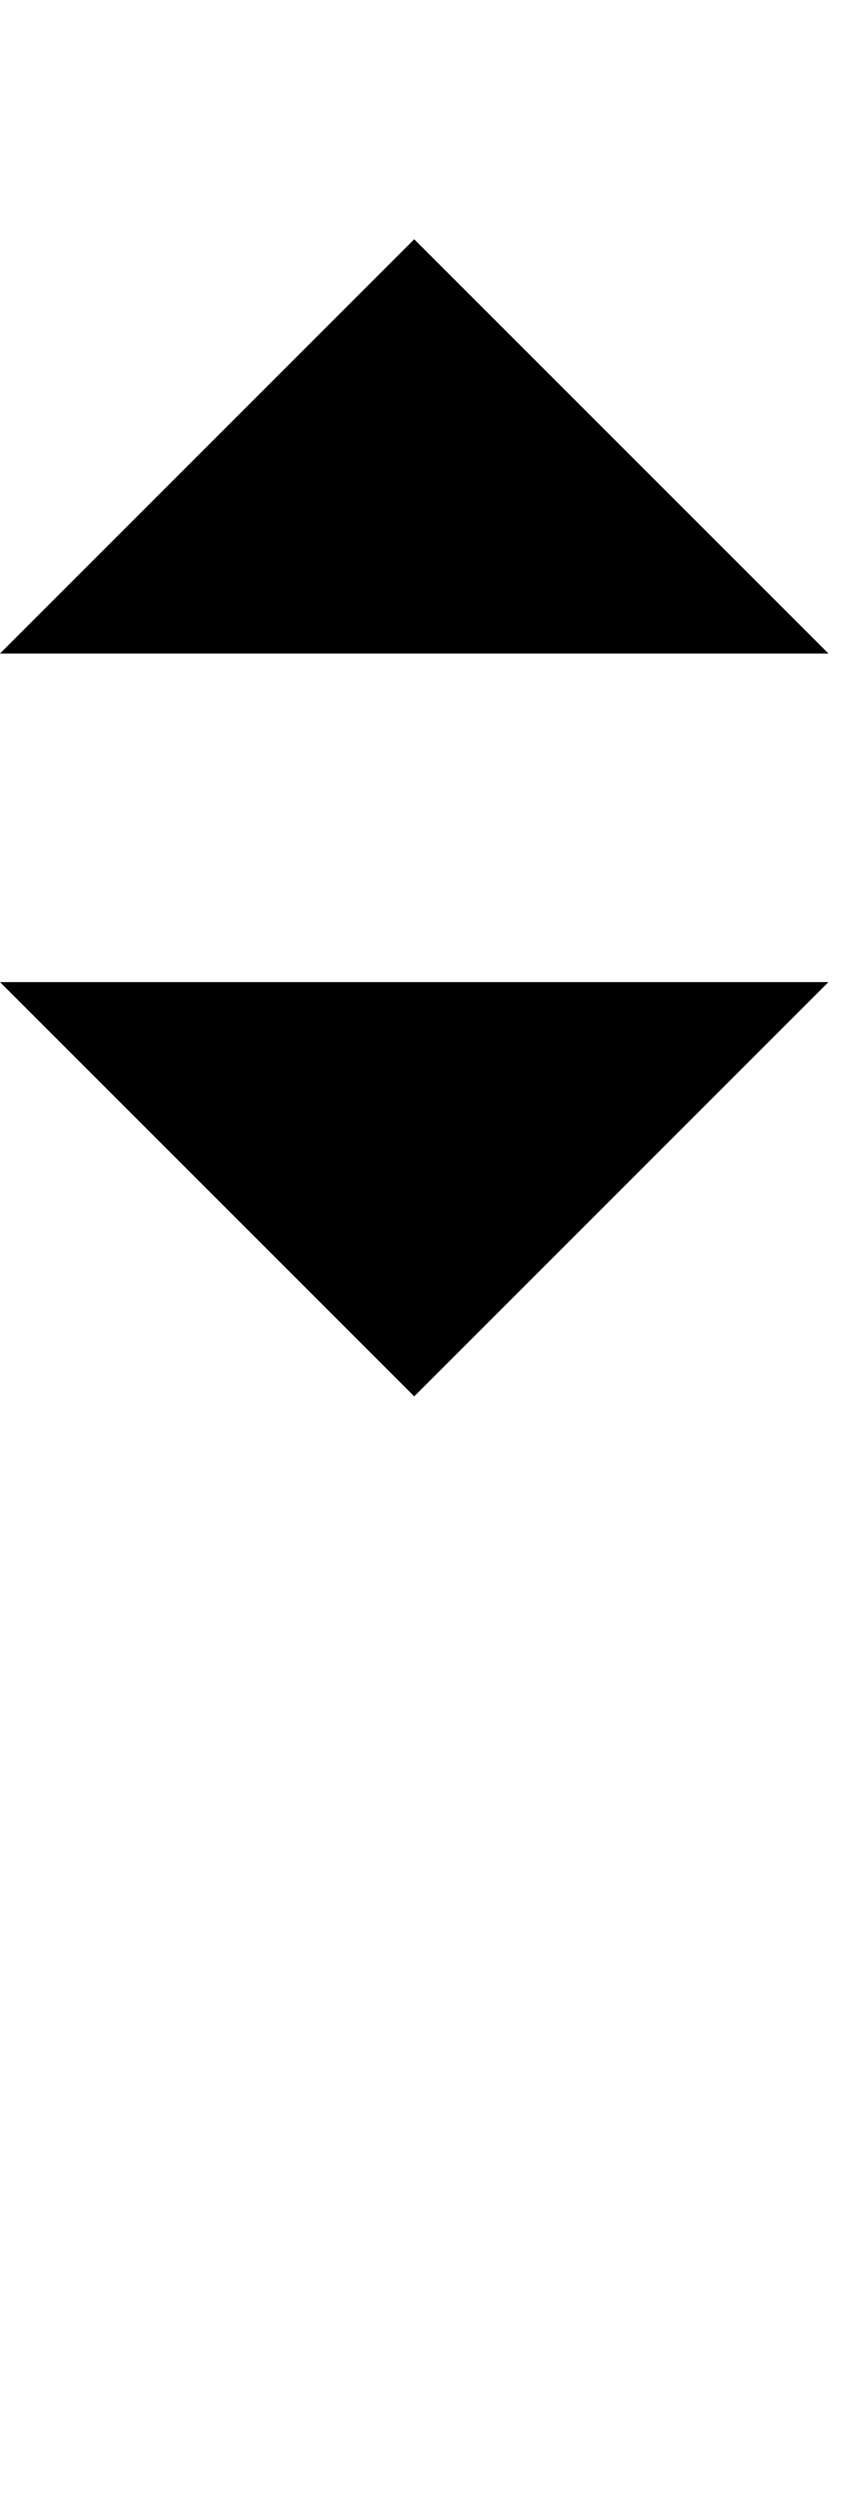 <svg xmlns="http://www.w3.org/2000/svg" xmlns:xlink="http://www.w3.org/1999/xlink" width="240" height="700" viewBox="0 0 240 700"><path fill="currentColor" d="M0 275h232L116 391zm232-92H0L116 67z"/></svg>